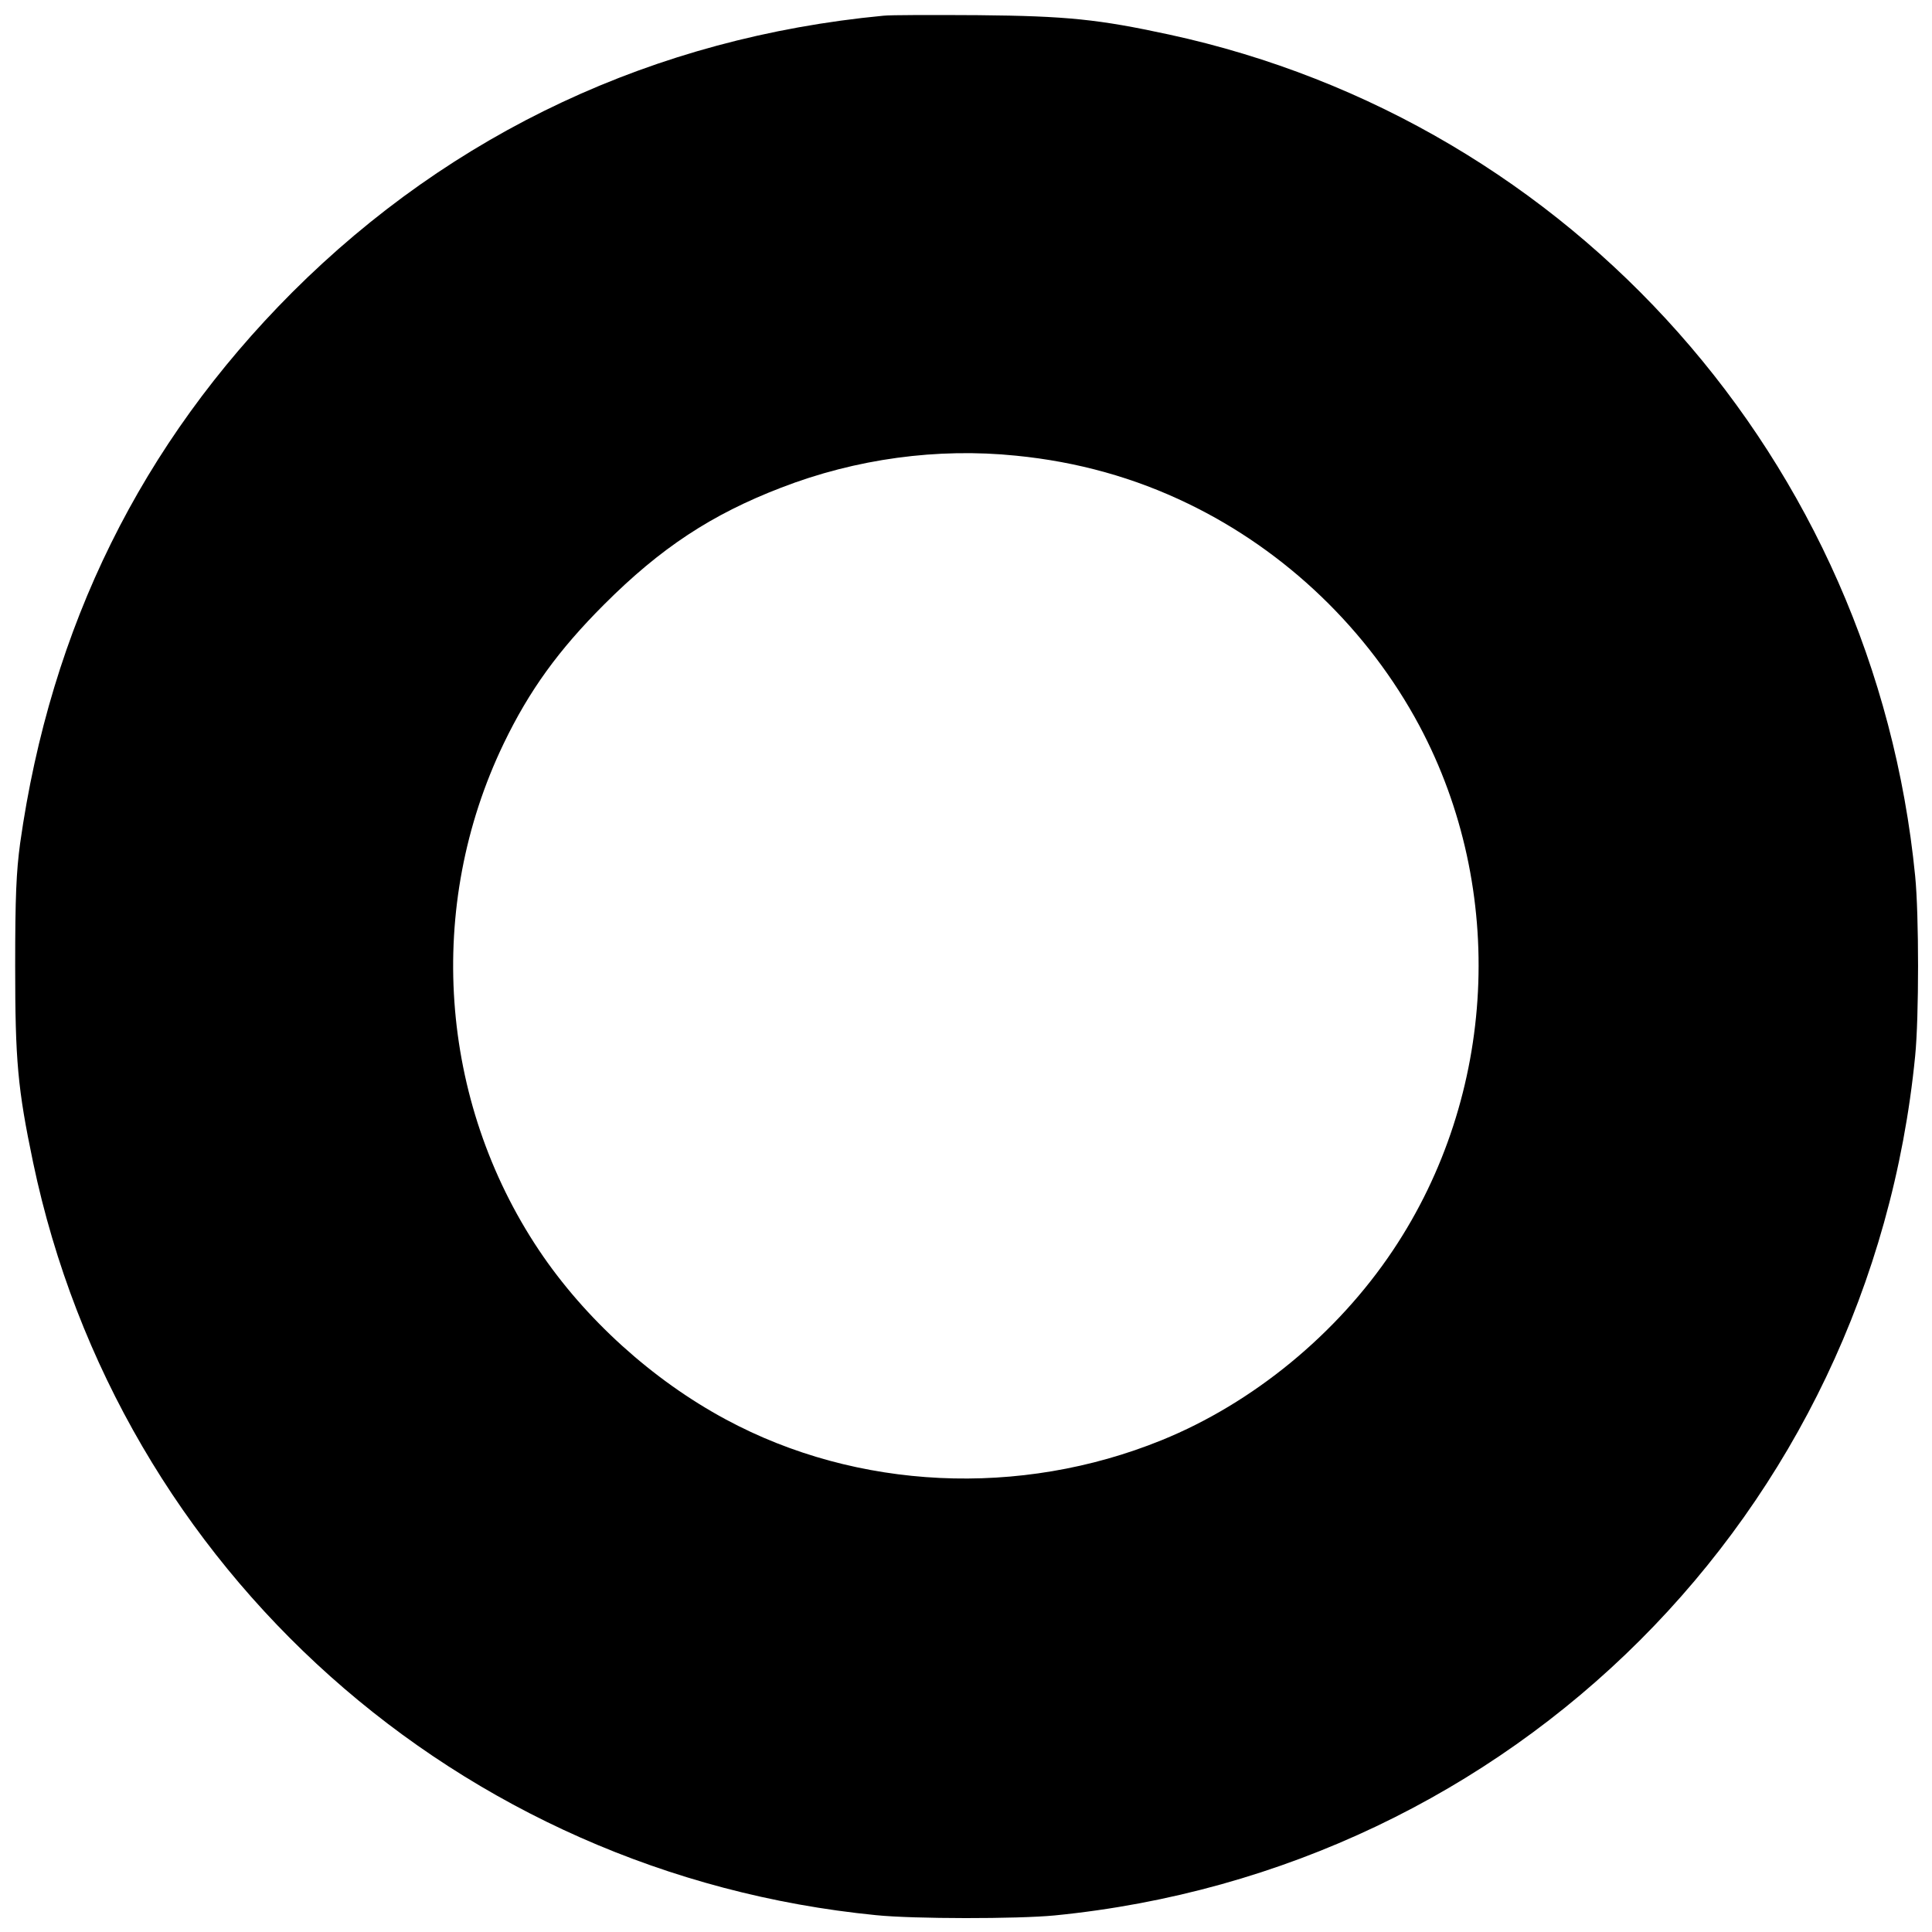 <?xml version="1.0" standalone="no"?>
<!DOCTYPE svg PUBLIC "-//W3C//DTD SVG 20010904//EN"
 "http://www.w3.org/TR/2001/REC-SVG-20010904/DTD/svg10.dtd">
<svg version="1.0" xmlns="http://www.w3.org/2000/svg"
 width="700pt" height="700pt" viewBox="0 0 700 700"
 preserveAspectRatio="xMidYMid meet">
<g transform="translate(0,700) scale(0.1,-0.1)"
fill="#000000" stroke="none">
<path d="M3200 6943 c-828 -79 -1561 -423 -2141 -1002 -547 -548 -875 -1211
-986 -1996 -14 -104 -18 -193 -18 -445 0 -343 9 -444 65 -712 310 -1477 1543
-2578 3054 -2727 138 -14 512 -14 647 -1 1661 164 2955 1456 3118 3114 14 141
14 511 0 652 -148 1502 -1239 2732 -2704 3049 -255 55 -369 67 -690 70 -165 1
-320 1 -345 -2z m481 -1594 c223 -22 430 -80 624 -174 354 -171 652 -457 838
-805 317 -595 280 -1338 -96 -1900 -203 -304 -508 -554 -838 -688 -514 -209
-1104 -181 -1579 75 -266 143 -511 365 -677 613 -363 543 -412 1246 -128 1836
93 193 199 339 364 504 205 205 389 326 641 423 271 105 567 145 851 116z"/>
</g>
</svg>
